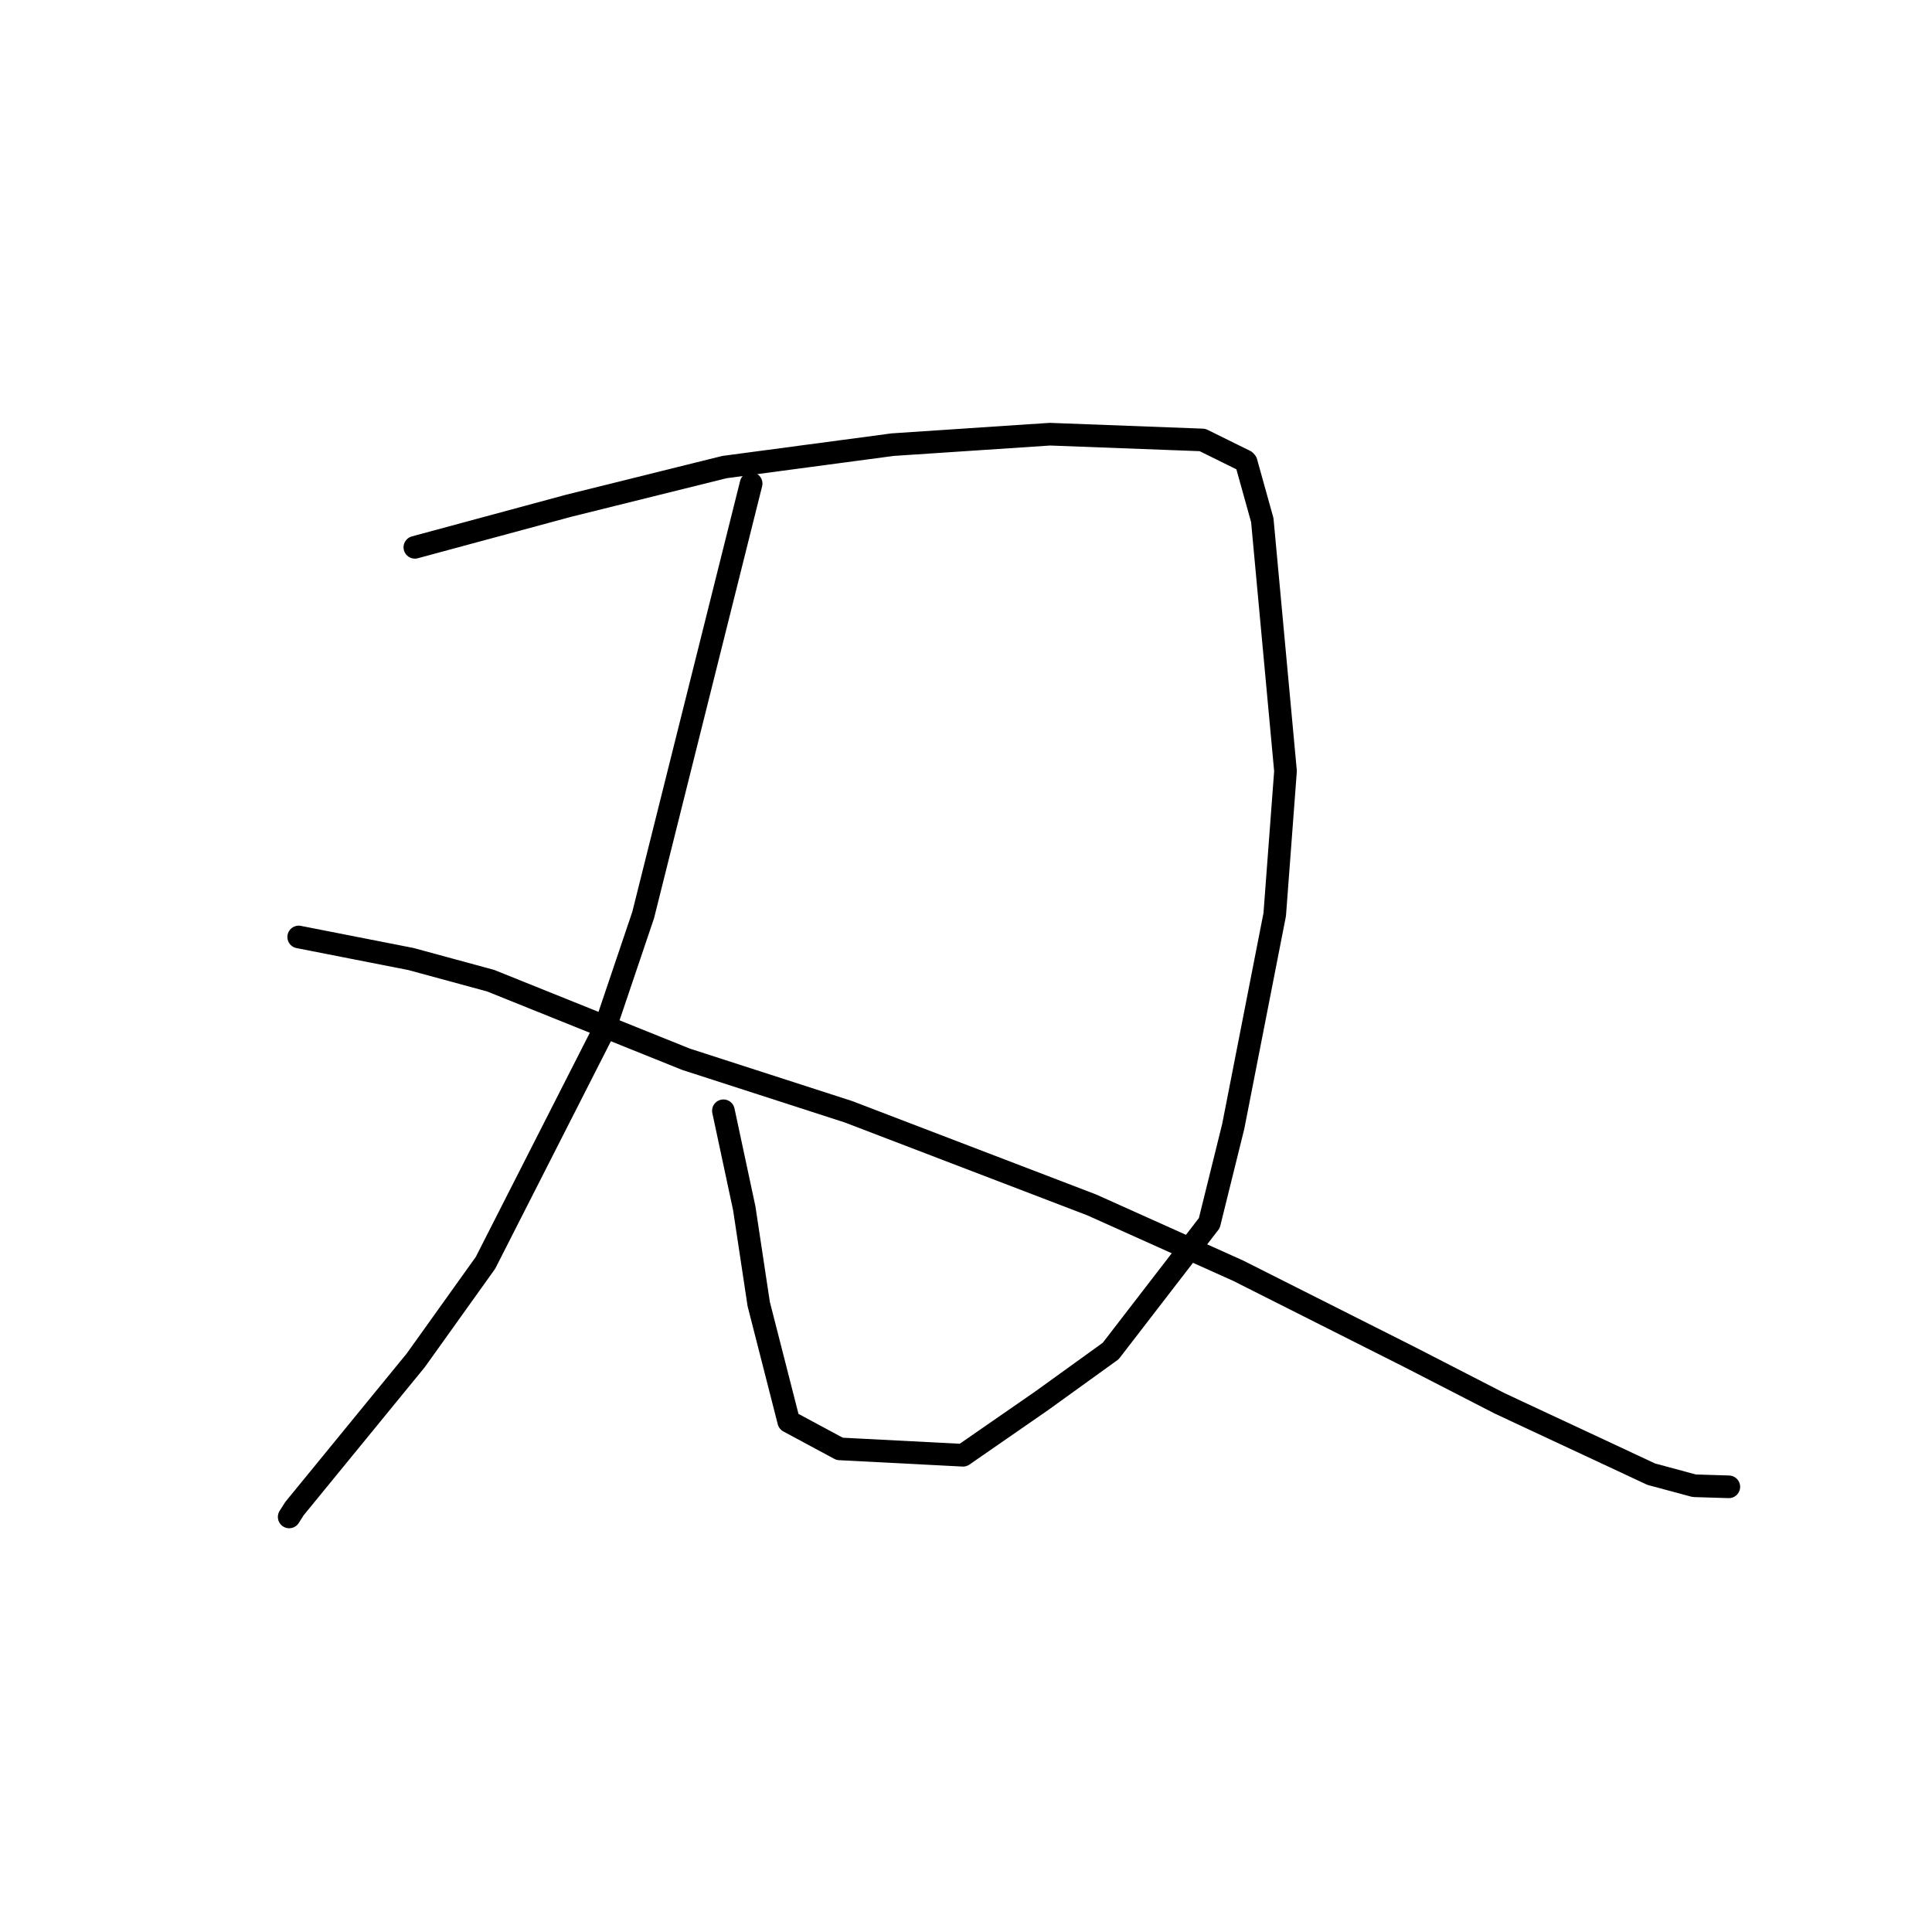 <?xml version="1.0" standalone="no"?>
    <svg width="256" height="256" xmlns="http://www.w3.org/2000/svg" version="1.1">
    <polyline stroke="black" stroke-width="3" stroke-linecap="round" fill="transparent" stroke-linejoin="round" points="54.971 72.522 65.171 69.766 75.371 67.01 95.989 61.891 118.262 58.92 139.123 57.533 159.338 58.297 164.984 61.085 165.12 61.237 167.26 68.92 170.336 102.174 168.907 121.181 163.41 149.255 160.24 162.063 147.173 179.016 138.02 185.616 127.604 192.829 111.258 191.984 104.513 188.357 100.531 172.78 98.619 160.106 96.107 148.358 95.855 147.183 " />
        <polyline stroke="black" stroke-width="3" stroke-linecap="round" fill="transparent" stroke-linejoin="round" points="99.529 64.076 92.377 92.659 85.225 121.242 80.185 136.161 64.334 167.321 55.092 180.249 39.017 199.902 38.319 201.001 " />
        <polyline stroke="black" stroke-width="3" stroke-linecap="round" fill="transparent" stroke-linejoin="round" points="39.579 124.155 47.01 125.614 54.442 127.073 65.011 129.945 90.904 140.359 112.428 147.315 144.658 159.657 164.032 168.359 186.842 179.851 198.708 185.951 218.801 195.337 224.495 196.87 229.033 197.009 229.074 197.011 229.078 197.011 " />
        </svg>